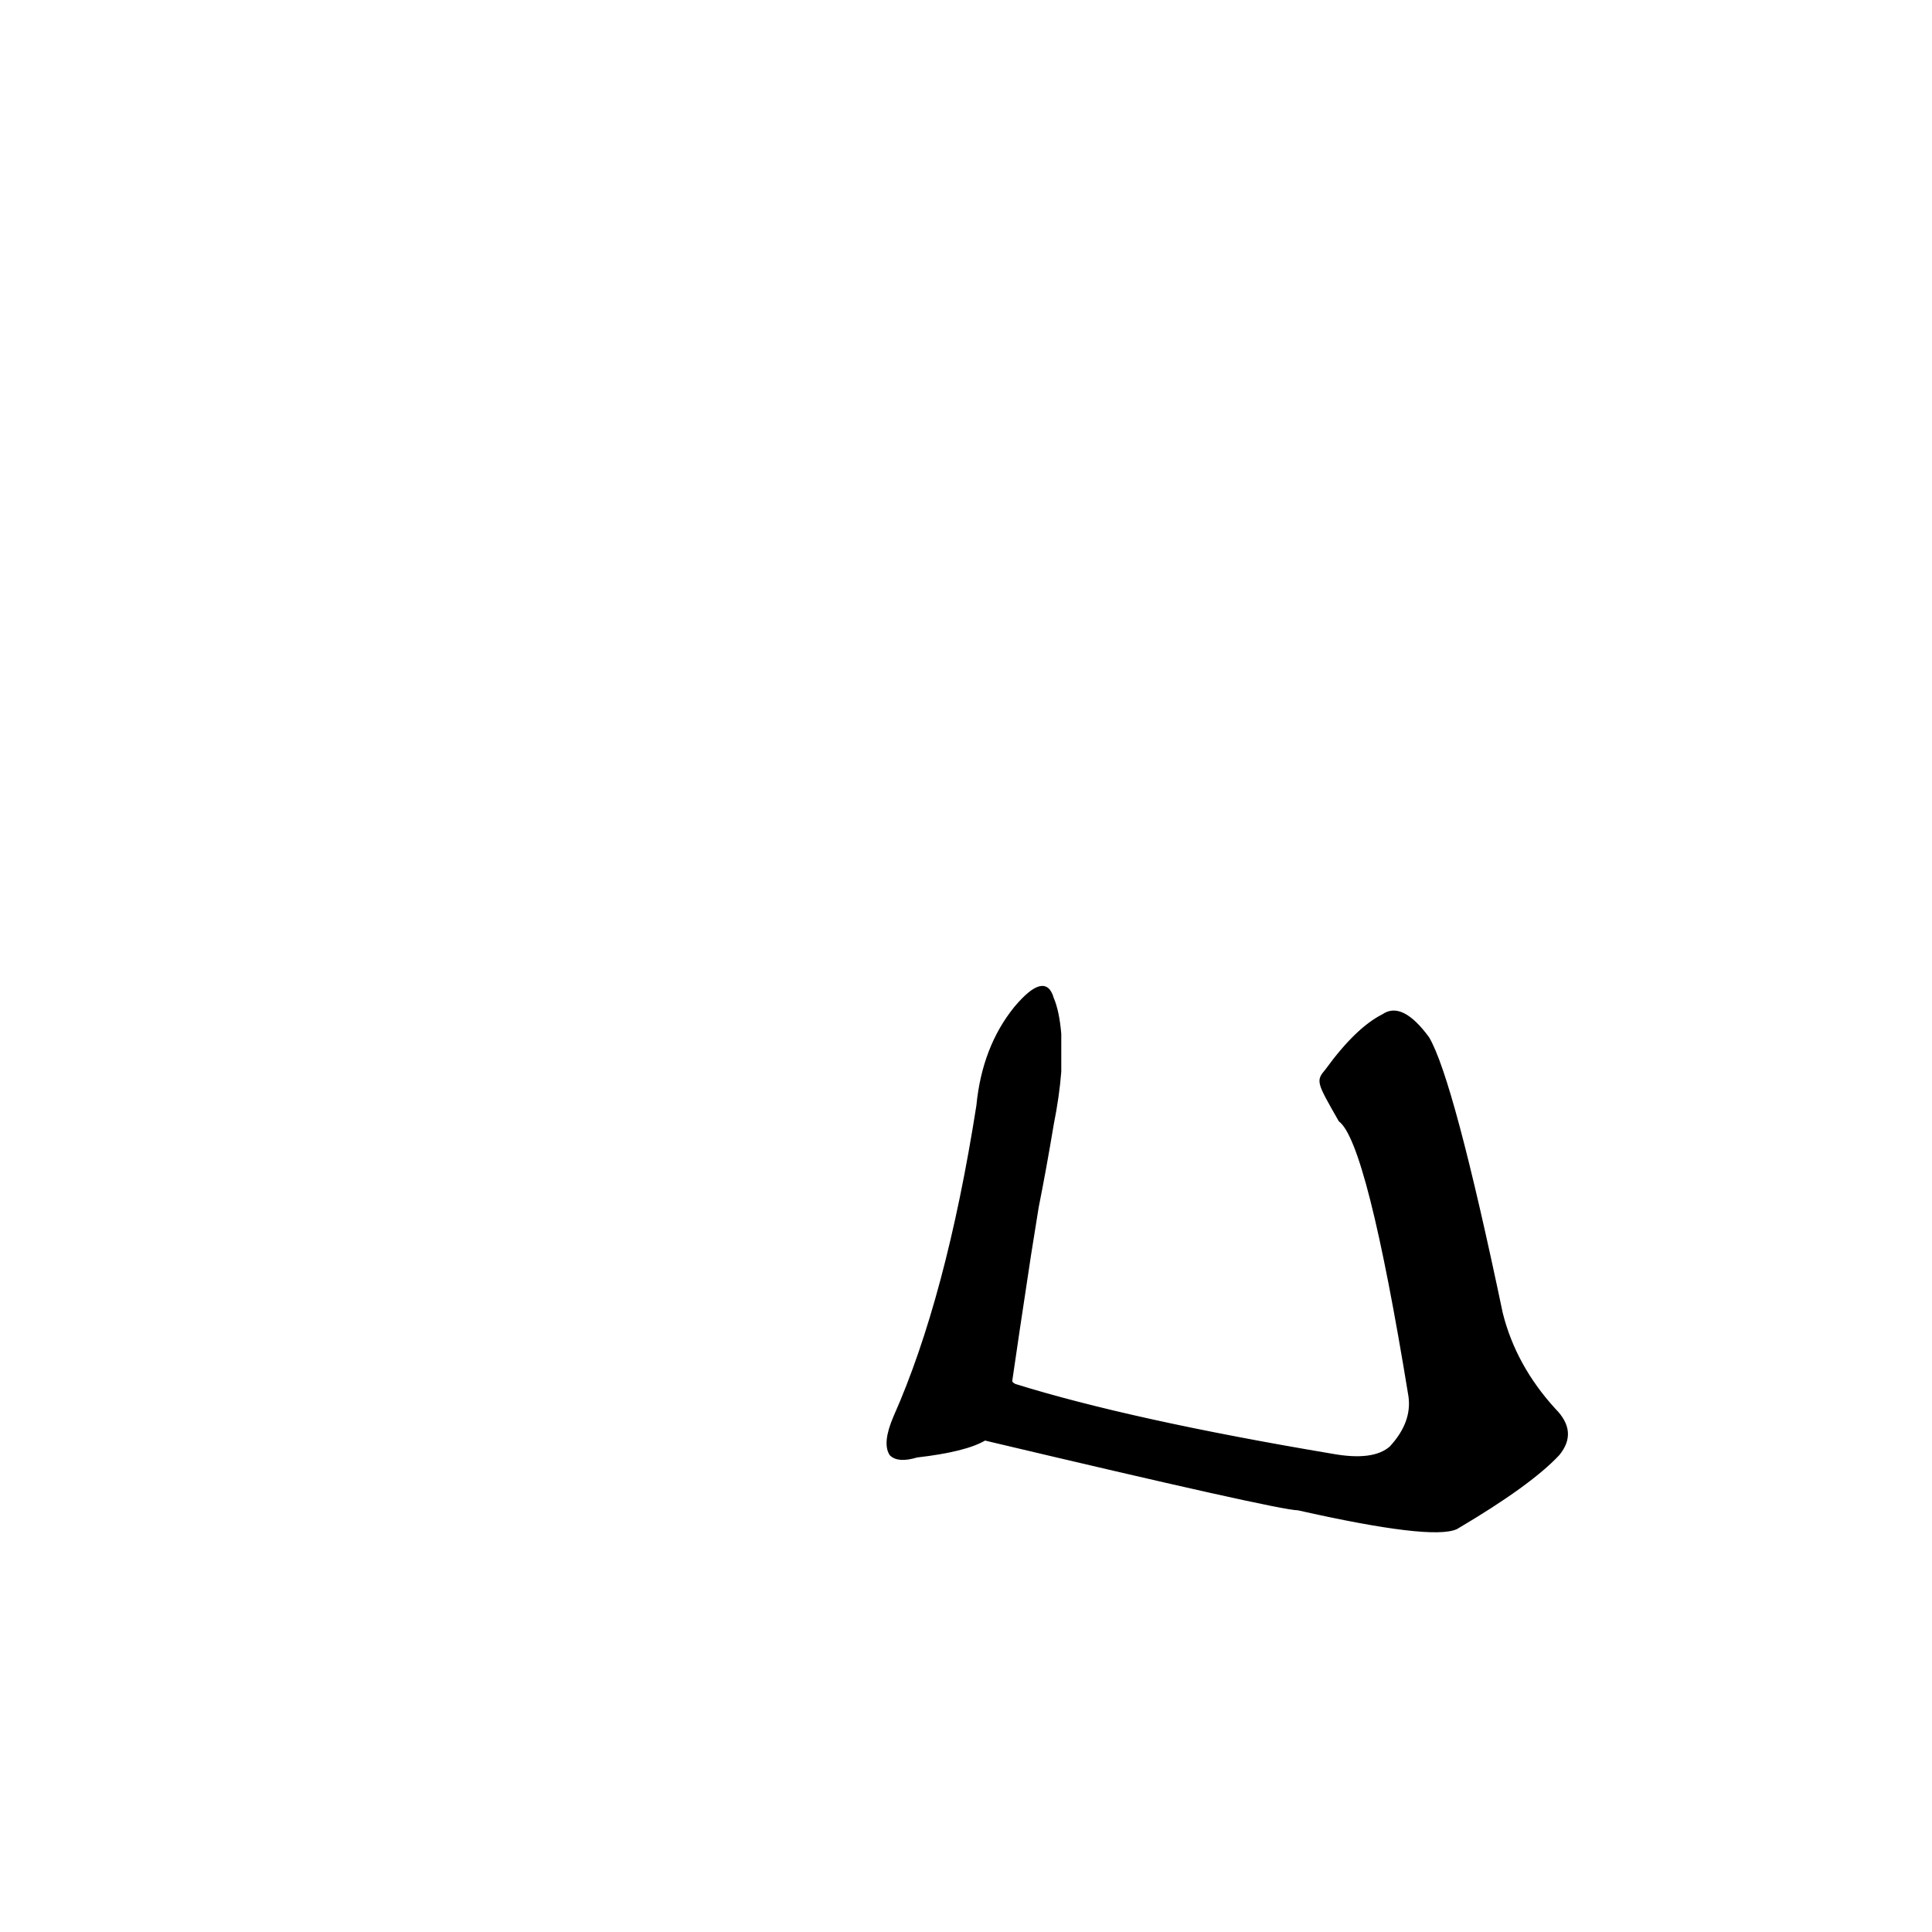 <?xml version="1.0" ?>
<svg baseProfile="full" height="1024" version="1.1" viewBox="0 0 1024 1024" width="1024" xmlns="http://www.w3.org/2000/svg" xmlns:ev="http://www.w3.org/2001/xml-events" xmlns:xlink="http://www.w3.org/1999/xlink">
	<defs/>
	<path d="M 522.0,763.0 Q 512.0,769.0 486.0,772.0 Q 476.0,775.0 472.0,771.0 Q 468.0,765.0 474.0,751.0 Q 502.0,688.0 518.0,586.0 Q 521.0,555.0 538.0,534.0 Q 554.0,515.0 558.0,529.0 Q 561.0,536.0 562.0,548.0 L 562.0,568.0 Q 561.0,581.0 558.0,596.0 Q 554.0,620.0 550.0,640.0 L 546.0,665.0 Q 539.0,711.0 536.0,732.0 C 532.0,758.0 532.0,758.0 522.0,763.0" fill="black" stroke="#000000"/>
	<path d="M 703.0,567.0 Q 719.0,545.0 733.0,538.0 Q 743.0,531.0 757.0,550.0 Q 770.0,572.0 796.0,696.0 Q 803.0,724.0 824.0,747.0 Q 836.0,759.0 826.0,771.0 Q 811.0,787.0 772.0,810.0 Q 759.0,816.0 688.0,800.0 Q 678.0,800.0 522.0,763.0 C 493.0,756.0 508.0,721.0 536.0,732.0 Q 536.0,733.0 538.0,734.0 Q 599.0,753.0 706.0,771.0 Q 728.0,775.0 737.0,767.0 Q 749.0,754.0 747.0,740.0 Q 725.0,605.0 710.0,594.0 C 698.0,573.0 698.0,573.0 703.0,567.0" fill="black" stroke="#000000"/>
</svg>
